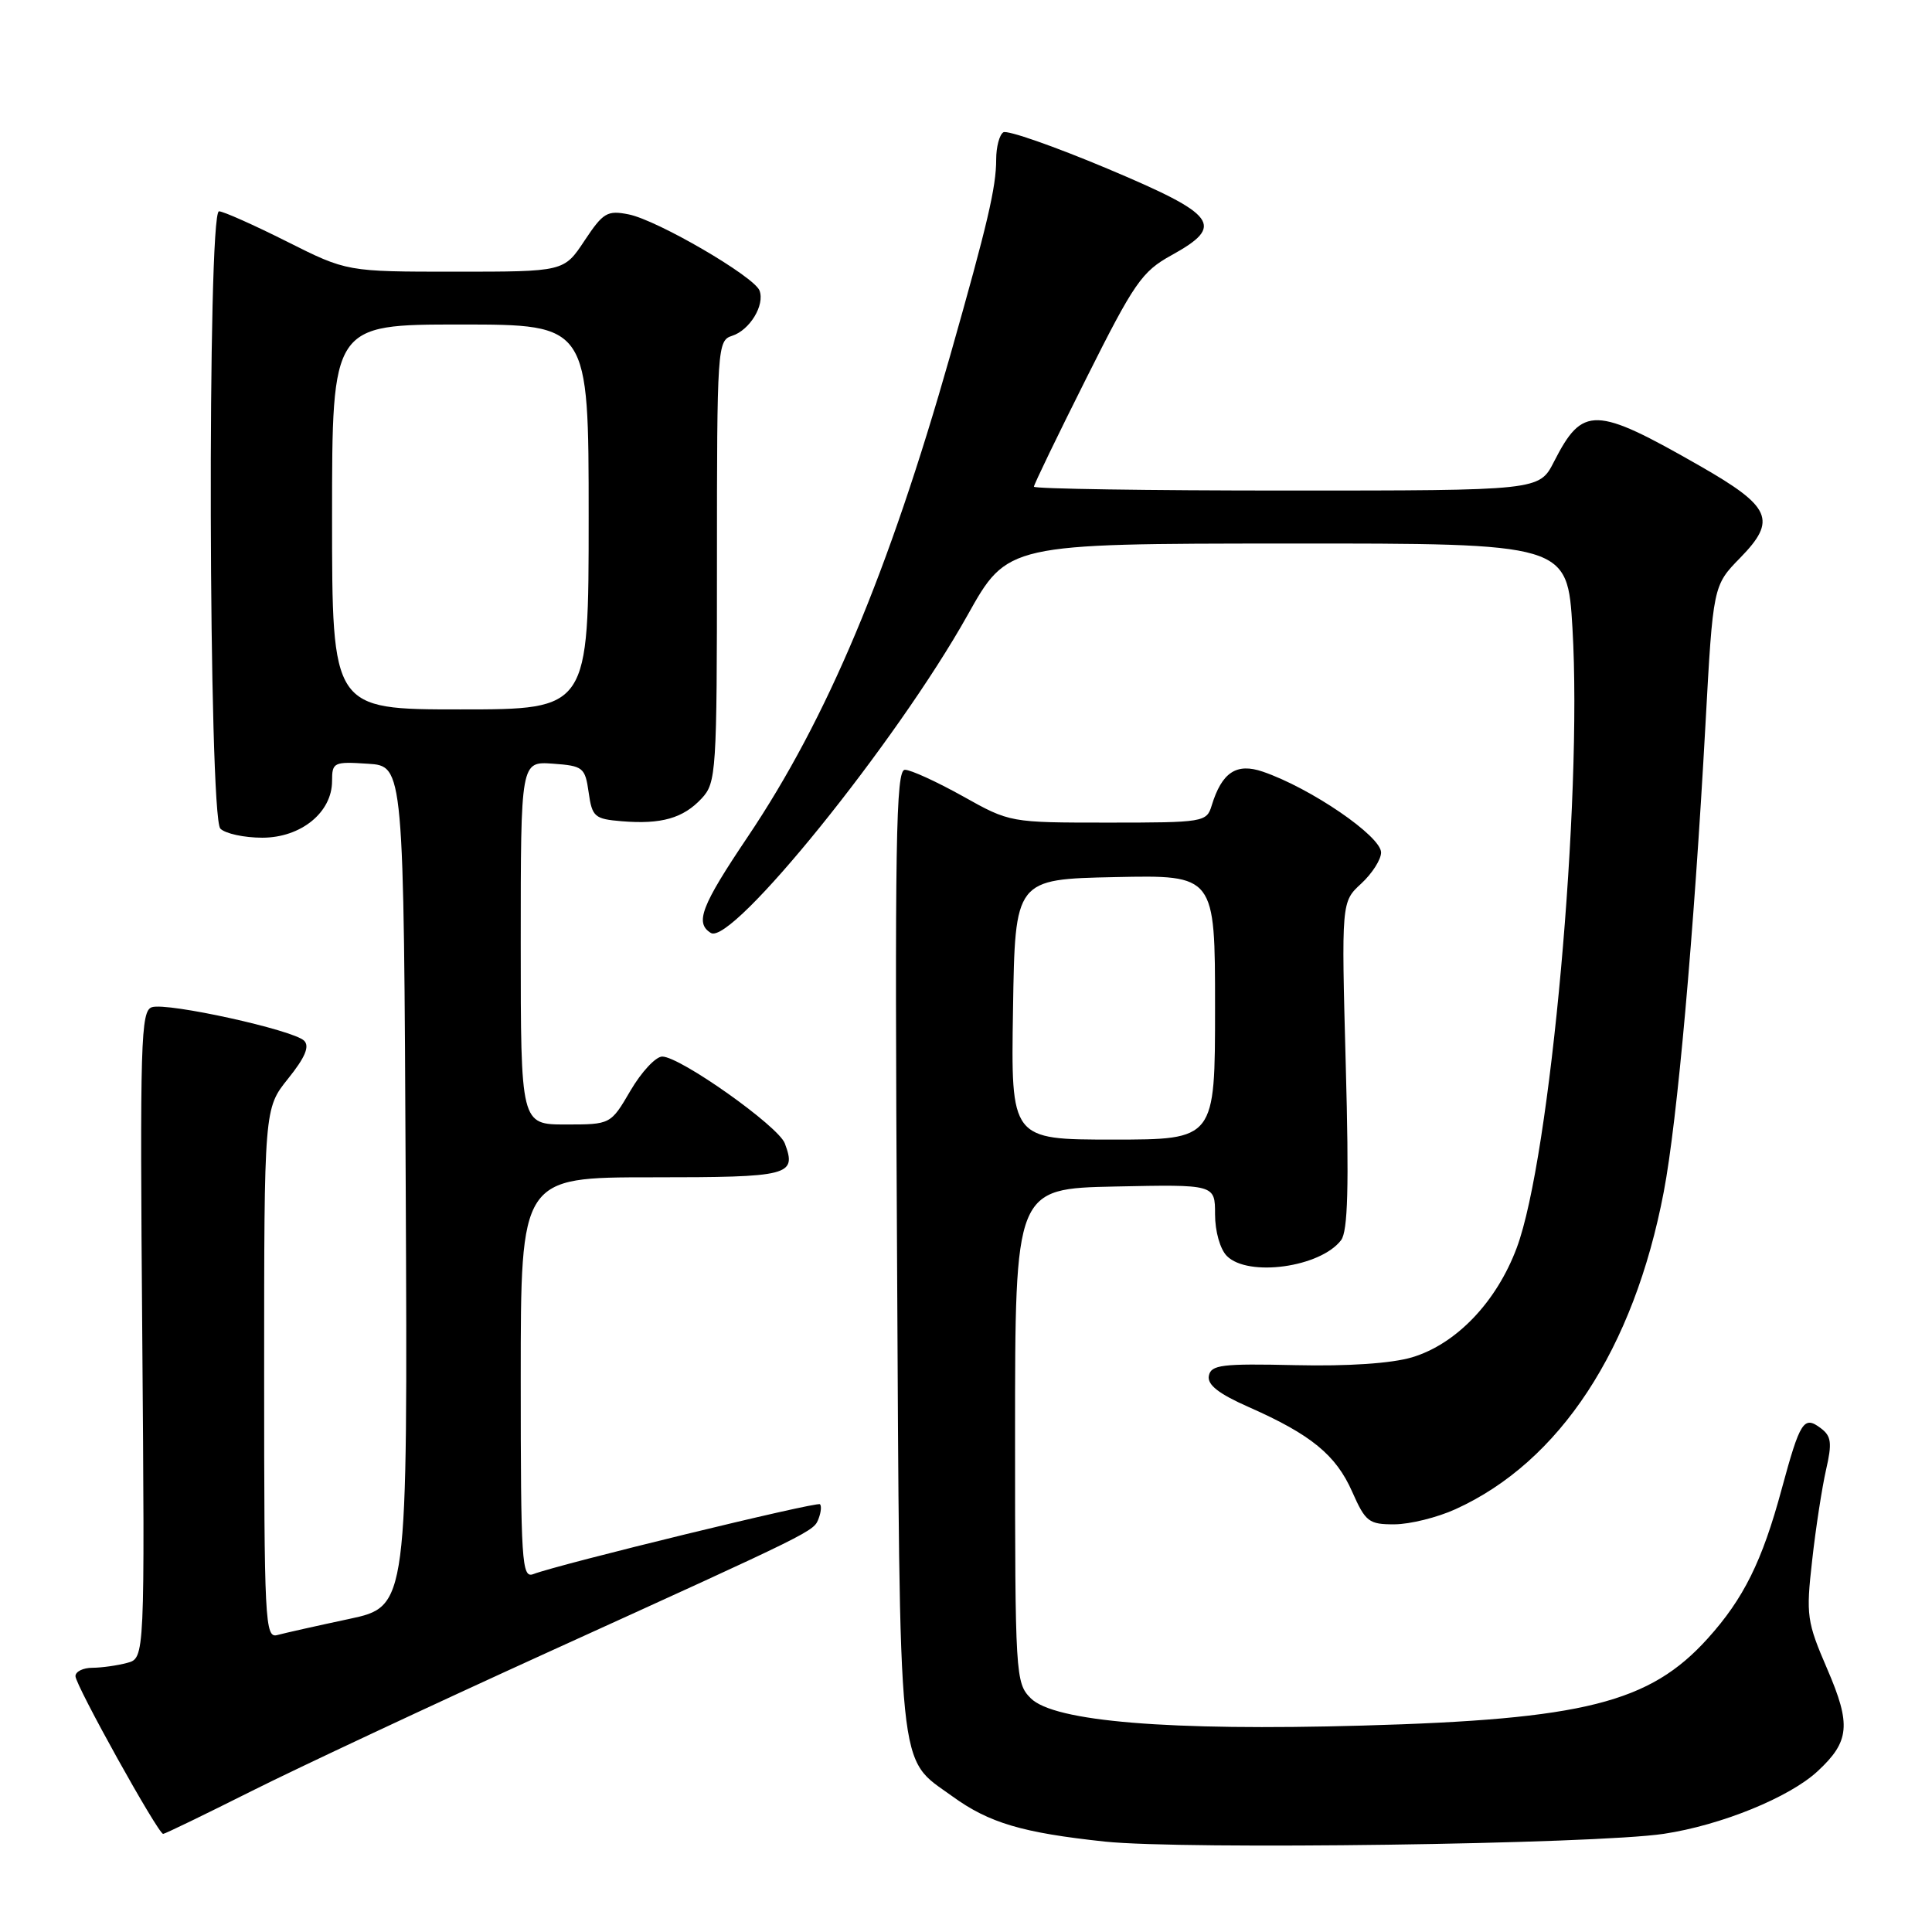 <?xml version="1.0" encoding="UTF-8" standalone="no"?>
<!DOCTYPE svg PUBLIC "-//W3C//DTD SVG 1.1//EN" "http://www.w3.org/Graphics/SVG/1.1/DTD/svg11.dtd" >
<svg xmlns="http://www.w3.org/2000/svg" xmlns:xlink="http://www.w3.org/1999/xlink" version="1.1" viewBox="0 0 256 256">
 <g >
 <path fill="currentColor"
d=" M 220.47 242.99 C 228.05 241.85 237.12 238.16 240.85 234.69 C 245.09 230.76 245.30 228.53 242.13 221.18 C 239.41 214.87 239.29 214.07 240.12 206.76 C 240.59 202.50 241.43 197.10 241.96 194.76 C 242.78 191.20 242.66 190.29 241.27 189.25 C 239.01 187.54 238.53 188.29 236.08 197.32 C 233.50 206.88 231.03 211.85 226.27 217.12 C 218.59 225.63 209.87 227.83 180.50 228.65 C 154.86 229.37 139.68 228.12 136.58 225.03 C 134.56 223.00 134.50 222.04 134.50 190.22 C 134.50 157.50 134.50 157.50 147.75 157.22 C 161.00 156.94 161.00 156.94 161.00 160.90 C 161.00 163.16 161.67 165.53 162.57 166.43 C 165.39 169.25 174.97 167.92 177.70 164.33 C 178.60 163.15 178.76 157.20 178.32 141.12 C 177.74 119.50 177.74 119.50 180.37 117.08 C 181.82 115.74 183.00 113.89 183.00 112.96 C 183.00 110.80 173.67 104.42 167.33 102.25 C 163.83 101.05 161.90 102.34 160.55 106.75 C 159.89 108.93 159.48 109.00 146.85 109.00 C 133.82 109.00 133.82 109.00 127.57 105.50 C 124.12 103.58 120.68 102.00 119.90 102.00 C 118.71 102.00 118.55 111.52 118.86 165.75 C 119.25 236.58 118.86 232.71 126.19 238.02 C 131.06 241.55 135.45 242.85 146.40 244.02 C 156.78 245.12 211.32 244.37 220.47 242.99 Z  M 33.27 237.36 C 39.44 234.26 57.10 225.99 72.50 218.98 C 108.29 202.70 107.81 202.94 108.48 201.19 C 108.79 200.38 108.87 199.53 108.65 199.32 C 108.27 198.93 74.06 207.27 70.66 208.58 C 69.14 209.16 69.00 206.99 69.00 182.61 C 69.00 156.00 69.00 156.00 86.39 156.00 C 104.68 156.00 105.59 155.77 103.99 151.50 C 103.14 149.22 90.12 140.00 87.75 140.00 C 86.89 140.00 85.00 142.03 83.55 144.50 C 80.92 149.00 80.92 149.00 74.96 149.00 C 69.00 149.00 69.00 149.00 69.00 124.94 C 69.00 100.89 69.00 100.89 73.25 101.19 C 77.27 101.48 77.53 101.69 78.00 105.00 C 78.46 108.25 78.78 108.52 82.40 108.82 C 87.63 109.25 90.53 108.42 92.97 105.80 C 94.91 103.72 95.00 102.37 95.00 74.38 C 95.00 46.01 95.06 45.12 97.00 44.50 C 99.35 43.75 101.37 40.42 100.64 38.50 C 99.92 36.63 87.11 29.17 83.31 28.41 C 80.46 27.84 79.92 28.17 77.45 31.89 C 74.73 36.00 74.73 36.00 60.34 36.00 C 45.96 36.00 45.96 36.00 38.00 32.00 C 33.62 29.80 29.58 28.00 29.02 28.00 C 27.45 28.00 27.63 108.23 29.20 109.80 C 29.86 110.46 32.36 111.00 34.75 111.00 C 39.88 111.00 44.00 107.65 44.00 103.49 C 44.00 101.01 44.22 100.90 48.75 101.20 C 53.50 101.50 53.50 101.50 53.76 157.18 C 54.02 212.86 54.02 212.86 46.26 214.52 C 41.99 215.43 37.71 216.39 36.75 216.65 C 35.11 217.11 35.00 214.98 35.00 182.01 C 35.00 146.88 35.00 146.88 38.18 142.92 C 40.43 140.12 41.05 138.65 40.30 137.90 C 38.88 136.48 22.19 132.80 20.13 133.46 C 18.65 133.93 18.53 137.91 18.85 176.85 C 19.19 219.72 19.19 219.72 16.85 220.34 C 15.56 220.69 13.49 220.98 12.25 220.99 C 11.01 220.99 10.00 221.49 10.00 222.10 C 10.00 223.30 20.95 243.00 21.62 243.00 C 21.85 243.00 27.09 240.46 33.27 237.36 Z  M 192.85 199.98 C 206.68 193.71 216.49 178.76 220.46 157.91 C 222.25 148.54 224.44 123.98 225.98 96.05 C 226.99 77.59 226.99 77.59 230.60 73.90 C 235.48 68.90 234.71 67.15 225.20 61.71 C 211.33 53.78 209.71 53.74 205.91 61.18 C 203.96 65.00 203.96 65.00 170.48 65.00 C 152.07 65.00 137.00 64.77 137.00 64.49 C 137.00 64.20 140.13 57.72 143.96 50.09 C 150.28 37.47 151.31 35.98 155.21 33.83 C 162.36 29.88 161.33 28.49 146.70 22.33 C 139.65 19.37 133.47 17.21 132.95 17.53 C 132.43 17.85 132.00 19.47 132.00 21.12 C 132.00 24.80 130.87 29.63 125.92 47.06 C 117.72 75.91 109.59 95.24 99.10 110.85 C 92.91 120.05 92.05 122.30 94.19 123.62 C 96.97 125.34 118.80 98.31 128.20 81.52 C 133.50 72.04 133.50 72.04 170.60 72.02 C 207.69 72.00 207.69 72.00 208.36 83.25 C 209.70 106.05 205.43 153.47 200.97 165.36 C 198.28 172.54 192.96 178.09 187.11 179.85 C 184.39 180.66 178.62 181.05 171.64 180.89 C 161.92 180.67 160.46 180.84 160.18 182.30 C 159.95 183.49 161.47 184.68 165.48 186.45 C 173.72 190.09 177.02 192.79 179.17 197.66 C 180.94 201.66 181.38 202.00 184.80 201.98 C 186.83 201.97 190.46 201.07 192.85 199.98 Z  M 134.23 133.75 C 134.50 116.50 134.50 116.50 147.75 116.22 C 161.00 115.94 161.00 115.94 161.00 133.47 C 161.00 151.00 161.00 151.00 147.48 151.00 C 133.95 151.00 133.95 151.00 134.23 133.75 Z  M 44.00 68.50 C 44.00 43.00 44.00 43.00 61.00 43.00 C 78.00 43.00 78.00 43.00 78.00 68.50 C 78.00 94.00 78.00 94.00 61.00 94.00 C 44.00 94.00 44.00 94.00 44.00 68.50 Z "/>
</g>
</svg>